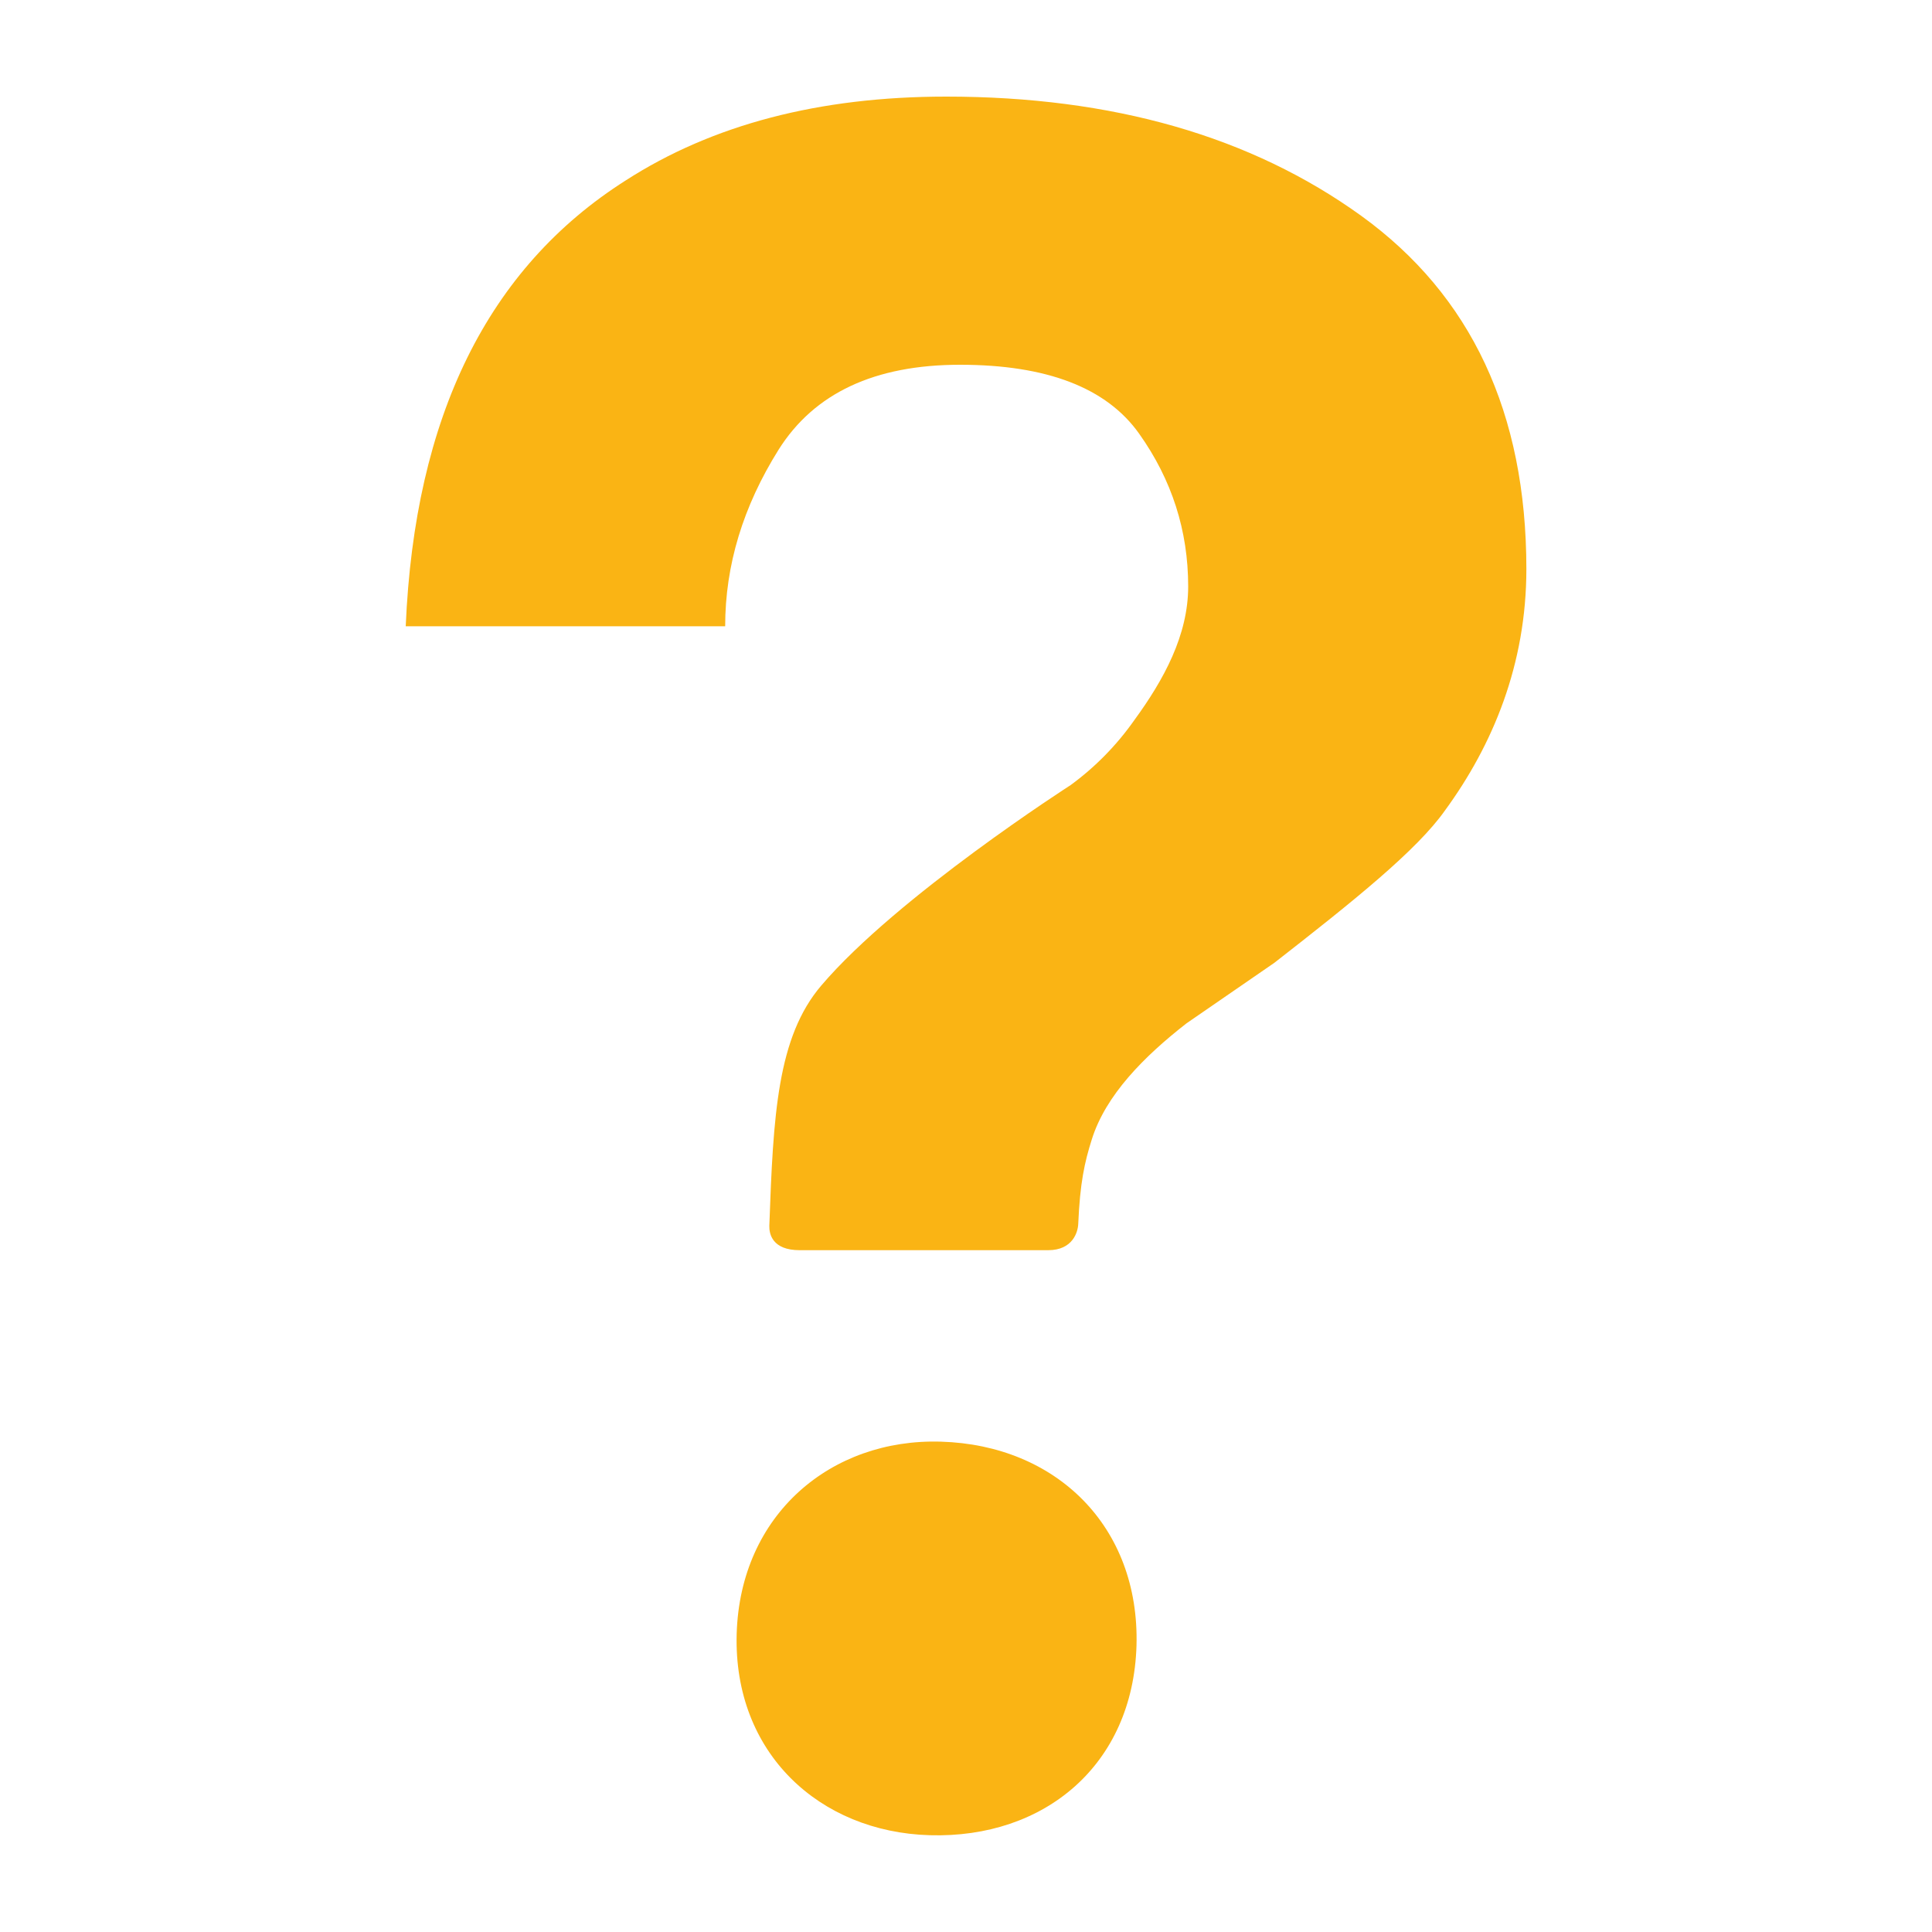 <svg width="20" height="20" viewBox="0 0 20 20" fill="none" xmlns="http://www.w3.org/2000/svg">
<path d="M14.09 2.233C12.95 1.411 11.518 1 9.794 1C8.483 1 7.376 1.289 6.477 1.868C5.05 2.774 4.292 4.313 4.2 6.483H7.507C7.507 5.85 7.692 5.243 8.06 4.655C8.429 4.069 9.055 3.776 9.938 3.776C10.836 3.776 11.455 4.014 11.792 4.489C12.131 4.966 12.3 5.493 12.3 6.071C12.3 6.575 12.048 7.036 11.743 7.454C11.561 7.713 11.338 7.941 11.082 8.128C11.082 8.128 9.289 9.278 8.502 10.202C8.046 10.737 8.005 11.54 7.964 12.69C7.962 12.772 7.993 12.942 8.279 12.942H10.85C11.106 12.942 11.159 12.753 11.162 12.668C11.18 12.25 11.226 12.035 11.303 11.793C11.447 11.336 11.841 10.938 12.282 10.594L13.192 9.967C14.014 9.326 14.669 8.801 14.959 8.389C15.453 7.713 15.801 6.879 15.801 5.889C15.8 4.274 15.23 3.057 14.09 2.233ZM9.741 14.924C8.602 14.889 7.662 15.678 7.626 16.914C7.591 18.148 8.484 18.965 9.624 18.998C10.813 19.033 11.728 18.271 11.765 17.035C11.799 15.799 10.931 14.959 9.741 14.924Z" fill="#FAB414"/>
</svg>
